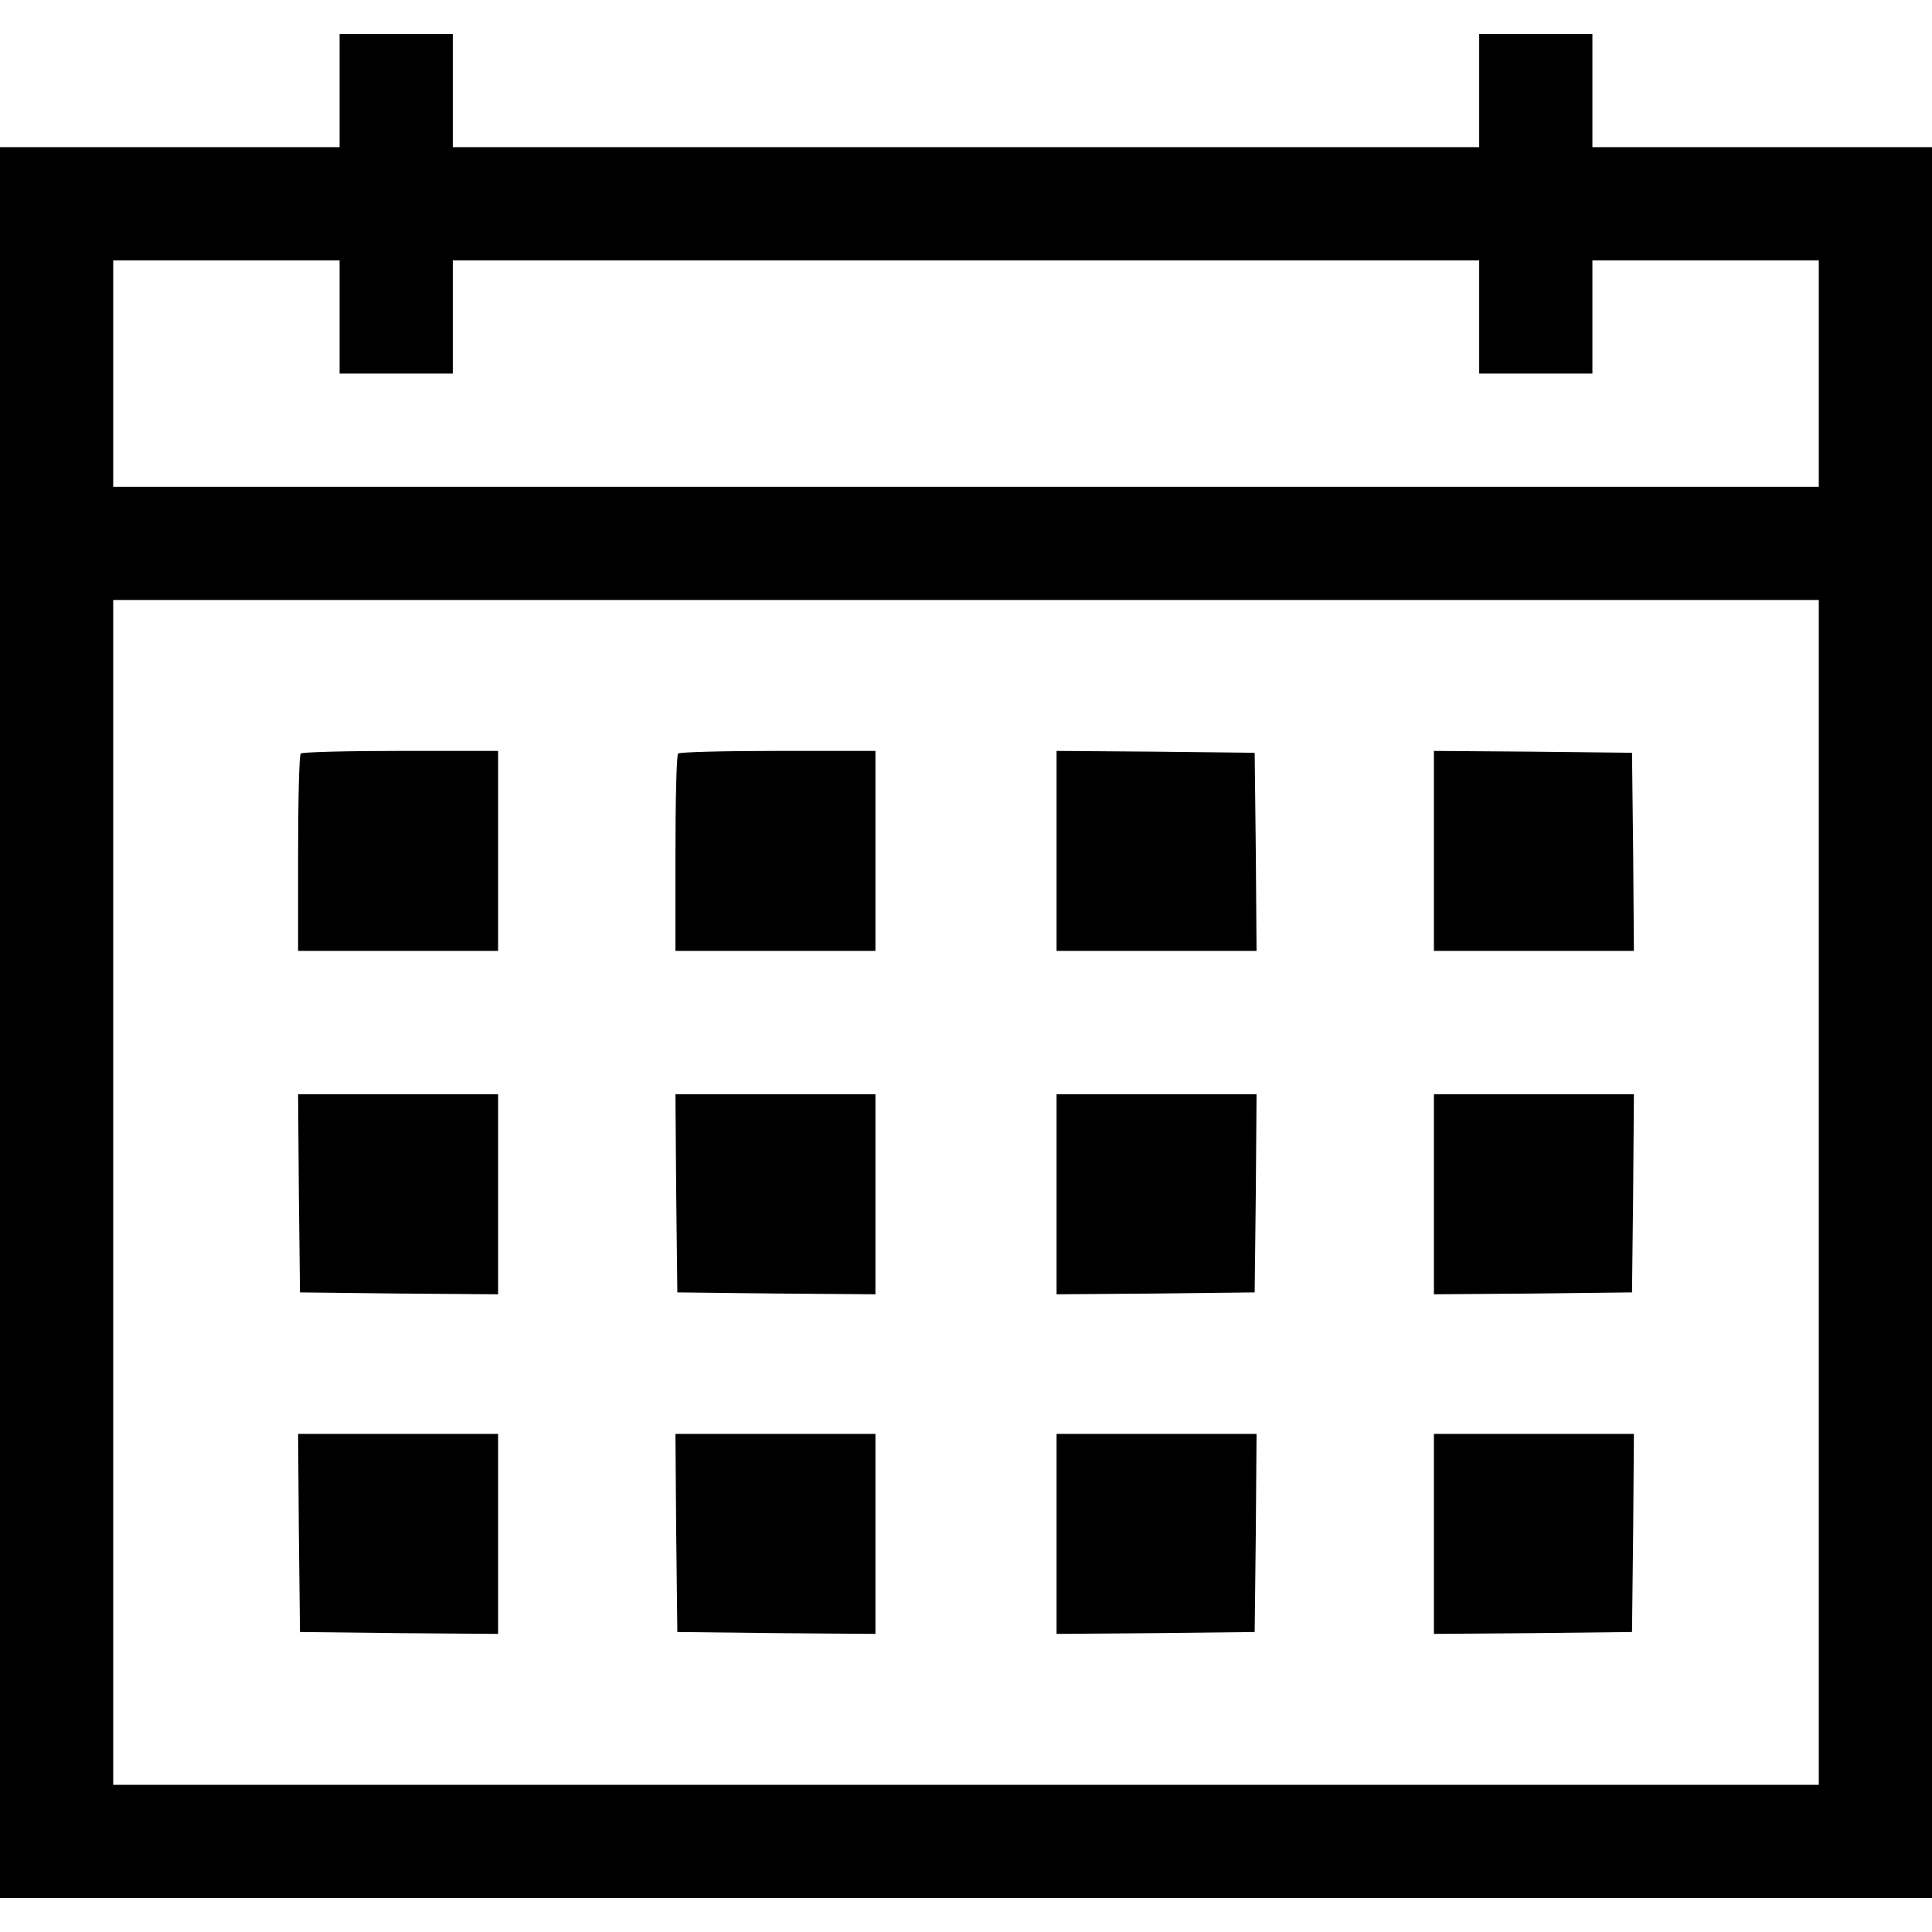 <?xml version="1.0" standalone="no"?>
<!DOCTYPE svg PUBLIC "-//W3C//DTD SVG 20010904//EN"
 "http://www.w3.org/TR/2001/REC-SVG-20010904/DTD/svg10.dtd">
<svg version="1.0" xmlns="http://www.w3.org/2000/svg"
 width="512pt" height="512pt" viewBox="0 0 512 512"
 preserveAspectRatio="xMidYMid meet">

<g transform="translate(0,512) scale(0.1,-0.1)"
fill="#000000" stroke="none">
<path d="M900 4880 l0 -150 -450 0 -450 0 0 -2320 0 -2320 2560 0 2560 0 0
2320 0 2320 -450 0 -450 0 0 150 0 150 -150 0 -150 0 0 -150 0 -150 -1360 0
-1360 0 0 150 0 150 -150 0 -150 0 0 -150z m0 -600 l0 -150 150 0 150 0 0 150
0 150 1360 0 1360 0 0 -150 0 -150 150 0 150 0 0 150 0 150 300 0 300 0 0
-300 0 -300 -2260 0 -2260 0 0 300 0 300 300 0 300 0 0 -150z m3920 -2320 l0
-1570 -2260 0 -2260 0 0 1570 0 1570 2260 0 2260 0 0 -1570z"/>
<path d="M797 3123 c-4 -3 -7 -123 -7 -265 l0 -258 265 0 265 0 0 265 0 265
-258 0 c-142 0 -262 -3 -265 -7z"/>
<path d="M1797 3123 c-4 -3 -7 -123 -7 -265 l0 -258 265 0 265 0 0 265 0 265
-258 0 c-142 0 -262 -3 -265 -7z"/>
<path d="M2800 2865 l0 -265 265 0 265 0 -2 263 -3 262 -262 3 -263 2 0 -265z"/>
<path d="M3800 2865 l0 -265 265 0 265 0 -2 263 -3 262 -262 3 -263 2 0 -265z"/>
<path d="M792 1958 l3 -263 263 -3 262 -2 0 265 0 265 -265 0 -265 0 2 -262z"/>
<path d="M1792 1958 l3 -263 263 -3 262 -2 0 265 0 265 -265 0 -265 0 2 -262z"/>
<path d="M2800 1955 l0 -265 263 2 262 3 3 263 2 262 -265 0 -265 0 0 -265z"/>
<path d="M3800 1955 l0 -265 263 2 262 3 3 263 2 262 -265 0 -265 0 0 -265z"/>
<path d="M792 1058 l3 -263 263 -3 262 -2 0 265 0 265 -265 0 -265 0 2 -262z"/>
<path d="M1792 1058 l3 -263 263 -3 262 -2 0 265 0 265 -265 0 -265 0 2 -262z"/>
<path d="M2800 1055 l0 -265 263 2 262 3 3 263 2 262 -265 0 -265 0 0 -265z"/>
<path d="M3800 1055 l0 -265 263 2 262 3 3 263 2 262 -265 0 -265 0 0 -265z"/>
</g>
</svg>
